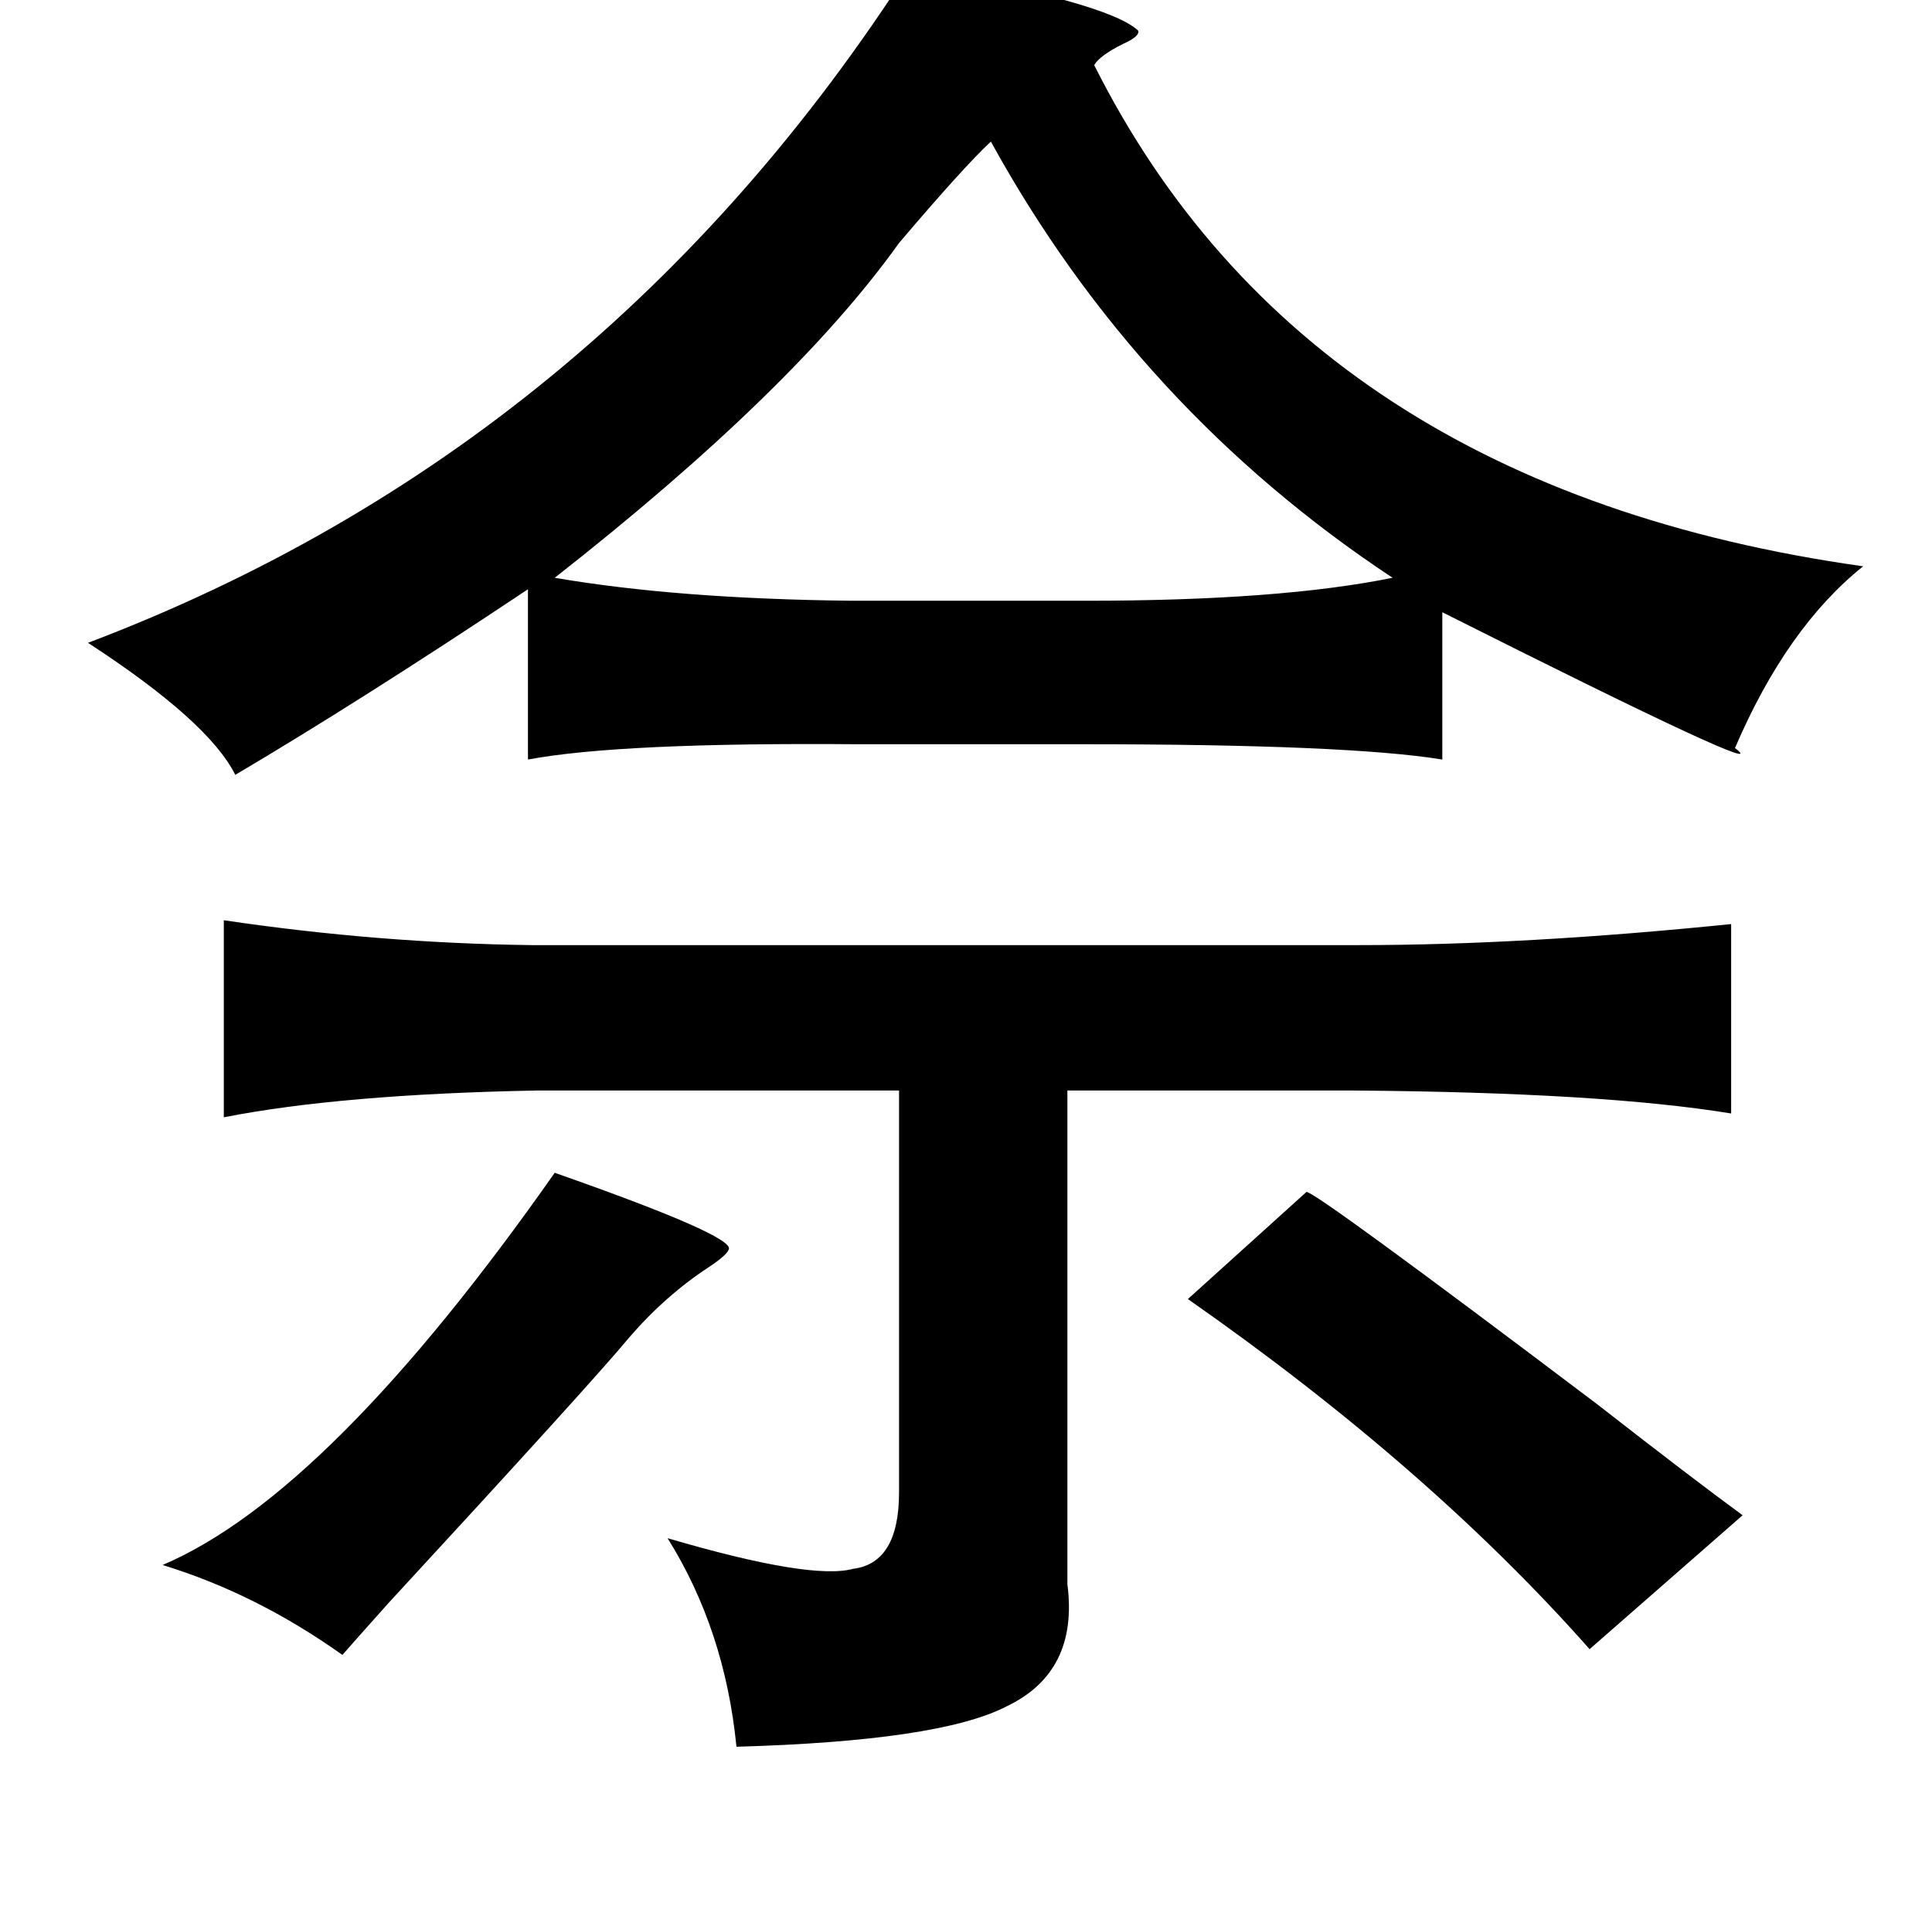 <?xml version="1.0" standalone="no"?>
<!DOCTYPE svg PUBLIC "-//W3C//DTD SVG 1.1//EN" "http://www.w3.org/Graphics/SVG/1.1/DTD/svg11.dtd" >
<svg xmlns="http://www.w3.org/2000/svg" xmlns:xlink="http://www.w3.org/1999/xlink" version="1.1" viewBox="-10 0 1010 1000">
   <path fill="currentColor"
d="M466 -17q103 18 119 33q1 3 -8 7q-12 6 -15 11q111 221 402 262q-40 32 -67 95q24 18 -153 -71v77q-49 -8 -188 -8h-118q-124 -1 -172 8v-89q-87 58 -153 97q-14 -28 -77 -69q269 -102 430 -353zM508 74q-14 13 -48 53q-55 77 -180 175q64 11 155 12h123q101 0 160 -12
q-133 -88 -210 -228zM107 481q81 12 161 13h432q87 0 195 -11v99q-67 -11 -197 -12h-150v258q6 46 -32 64q-35 18 -141 21q-6 -61 -36 -109q75 22 97 16q24 -3 24 -40v-210h-190q-102 2 -163 14v-103zM280 613q94 33 91 40q-1 3 -10 9q-23 15 -42 37q-19 23 -126 139
q-17 19 -24 27q-45 -32 -94 -47q87 -37 205 -205zM673 623q5 0 152 111q50 39 76 58l-80 70q-84 -95 -210 -183z" />
</svg>

